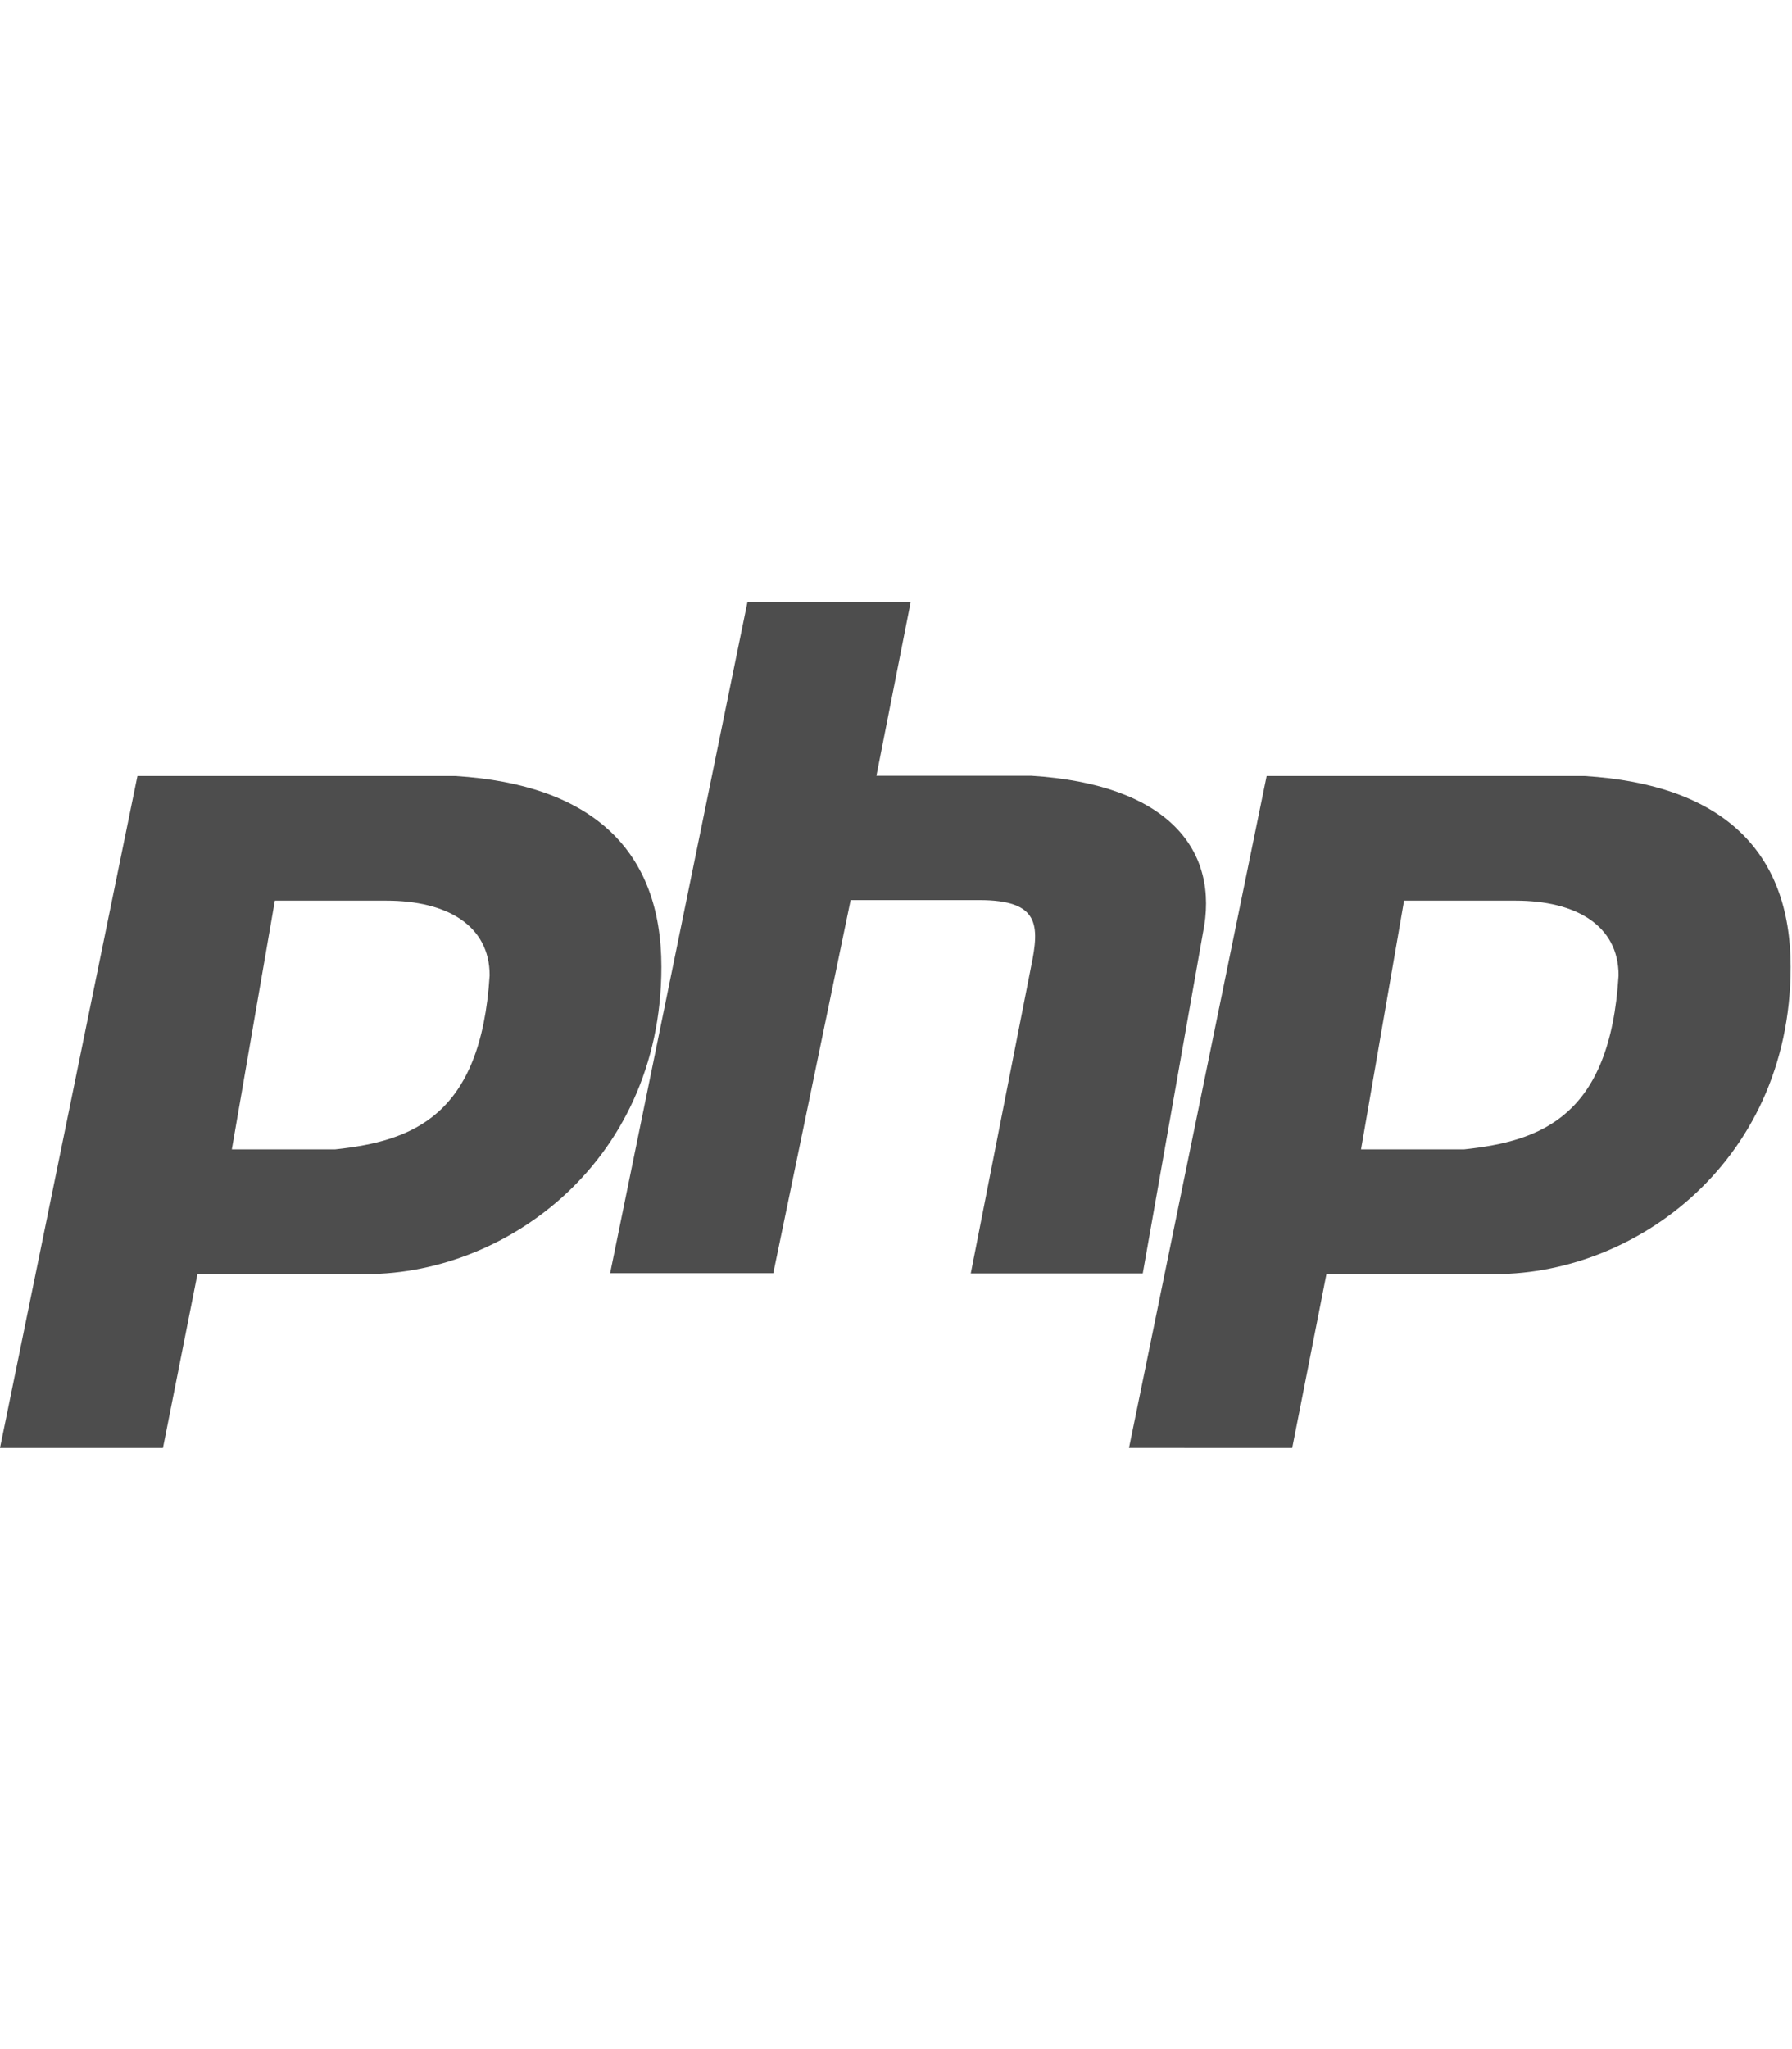 <?xml version="1.0" encoding="UTF-8" standalone="no"?>
<svg xmlns="http://www.w3.org/2000/svg" width="42" height="48" viewBox="0 0 16 16"><defs><clipPath id="grad0"><path d="m-24 13c0 1.105-.672 2-1.5 2-.828 0-1.5-.895-1.5-2 0-1.105.672-2 1.5-2 .828 0 1.5.895 1.5 2" transform="matrix(15.333 0 0 11.5 415-125.5)" fill="#1890d0"/></clipPath></defs><g transform="translate(-71.09-24.1)"><g clip-path="url(#0)" transform="matrix(.556 0 0 .556 65.53 19.309)" fill="#4d4d4d"><g><path d="m10 29.801l2.207-10.785h5.105c2.207.137 3.309 1.199 3.309 3.063 0 3.195-2.621 5.05-4.965 4.926h-2.484l-.555 2.797h-2.621m3.727-4.793l.691-3.992h1.793c.969 0 1.656.398 1.656 1.199-.141 2.262-1.242 2.66-2.484 2.793" fill-rule="evenodd"/><path d="m19.797 27l2.207-10.781h2.621l-.551 2.793h2.484c2.207.137 3.035 1.199 2.758 2.531l-.965 5.457h-2.762l.969-4.926c.137-.664.137-1.066-.832-1.066h-2.066l-1.242 5.988h-2.621"/><path d="m28.13 29.801l2.211-10.785h5.105c2.207.137 3.309 1.199 3.309 3.063 0 3.195-2.621 5.05-4.969 4.926h-2.484l-.551 2.797m1.105-4.793l.691-3.992h1.793c.965 0 1.652.398 1.652 1.199-.137 2.262-1.238 2.66-2.484 2.793" fill-rule="evenodd"/></g></g></g></svg>